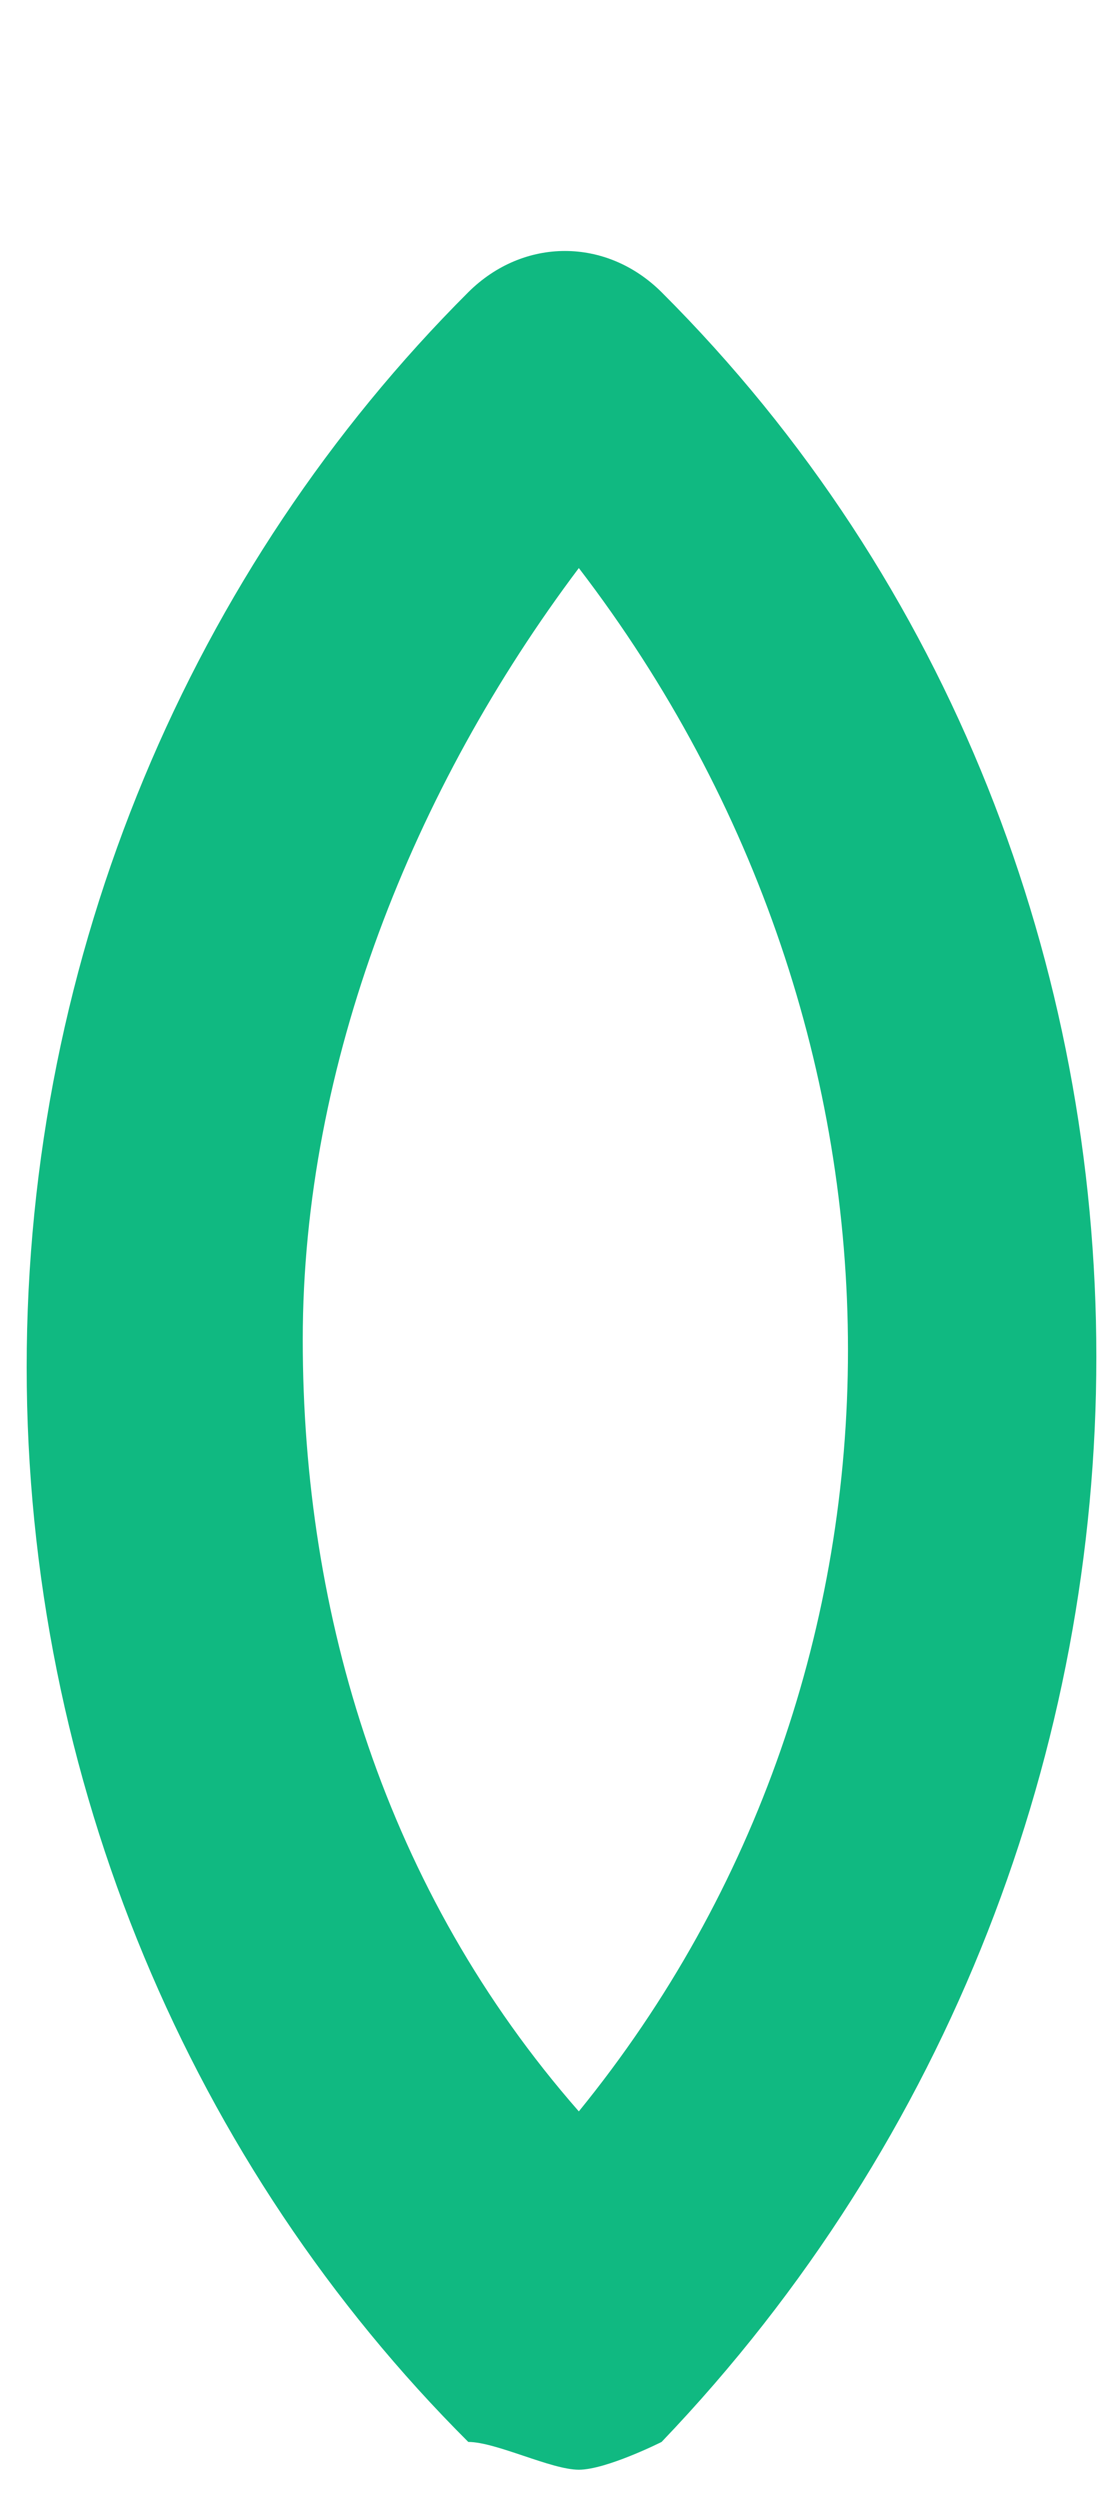<svg width="4" height="9" viewBox="0 0 4 9" fill="none" xmlns="http://www.w3.org/2000/svg">
<path d="M2.084 8.891C1.984 8.891 1.786 8.791 1.686 8.791C0.692 7.799 0.096 6.41 0.096 4.922C0.096 3.434 0.692 2.045 1.686 1.052C1.885 0.854 2.183 0.854 2.382 1.052C4.469 3.136 4.469 6.609 2.382 8.791C2.382 8.791 2.183 8.891 2.084 8.891ZM2.084 2.045C1.488 2.838 1.09 3.83 1.09 4.823C1.09 5.815 1.388 6.807 2.084 7.601C3.376 6.013 3.376 3.731 2.084 2.045Z" fill="#10B981"/>
</svg>

